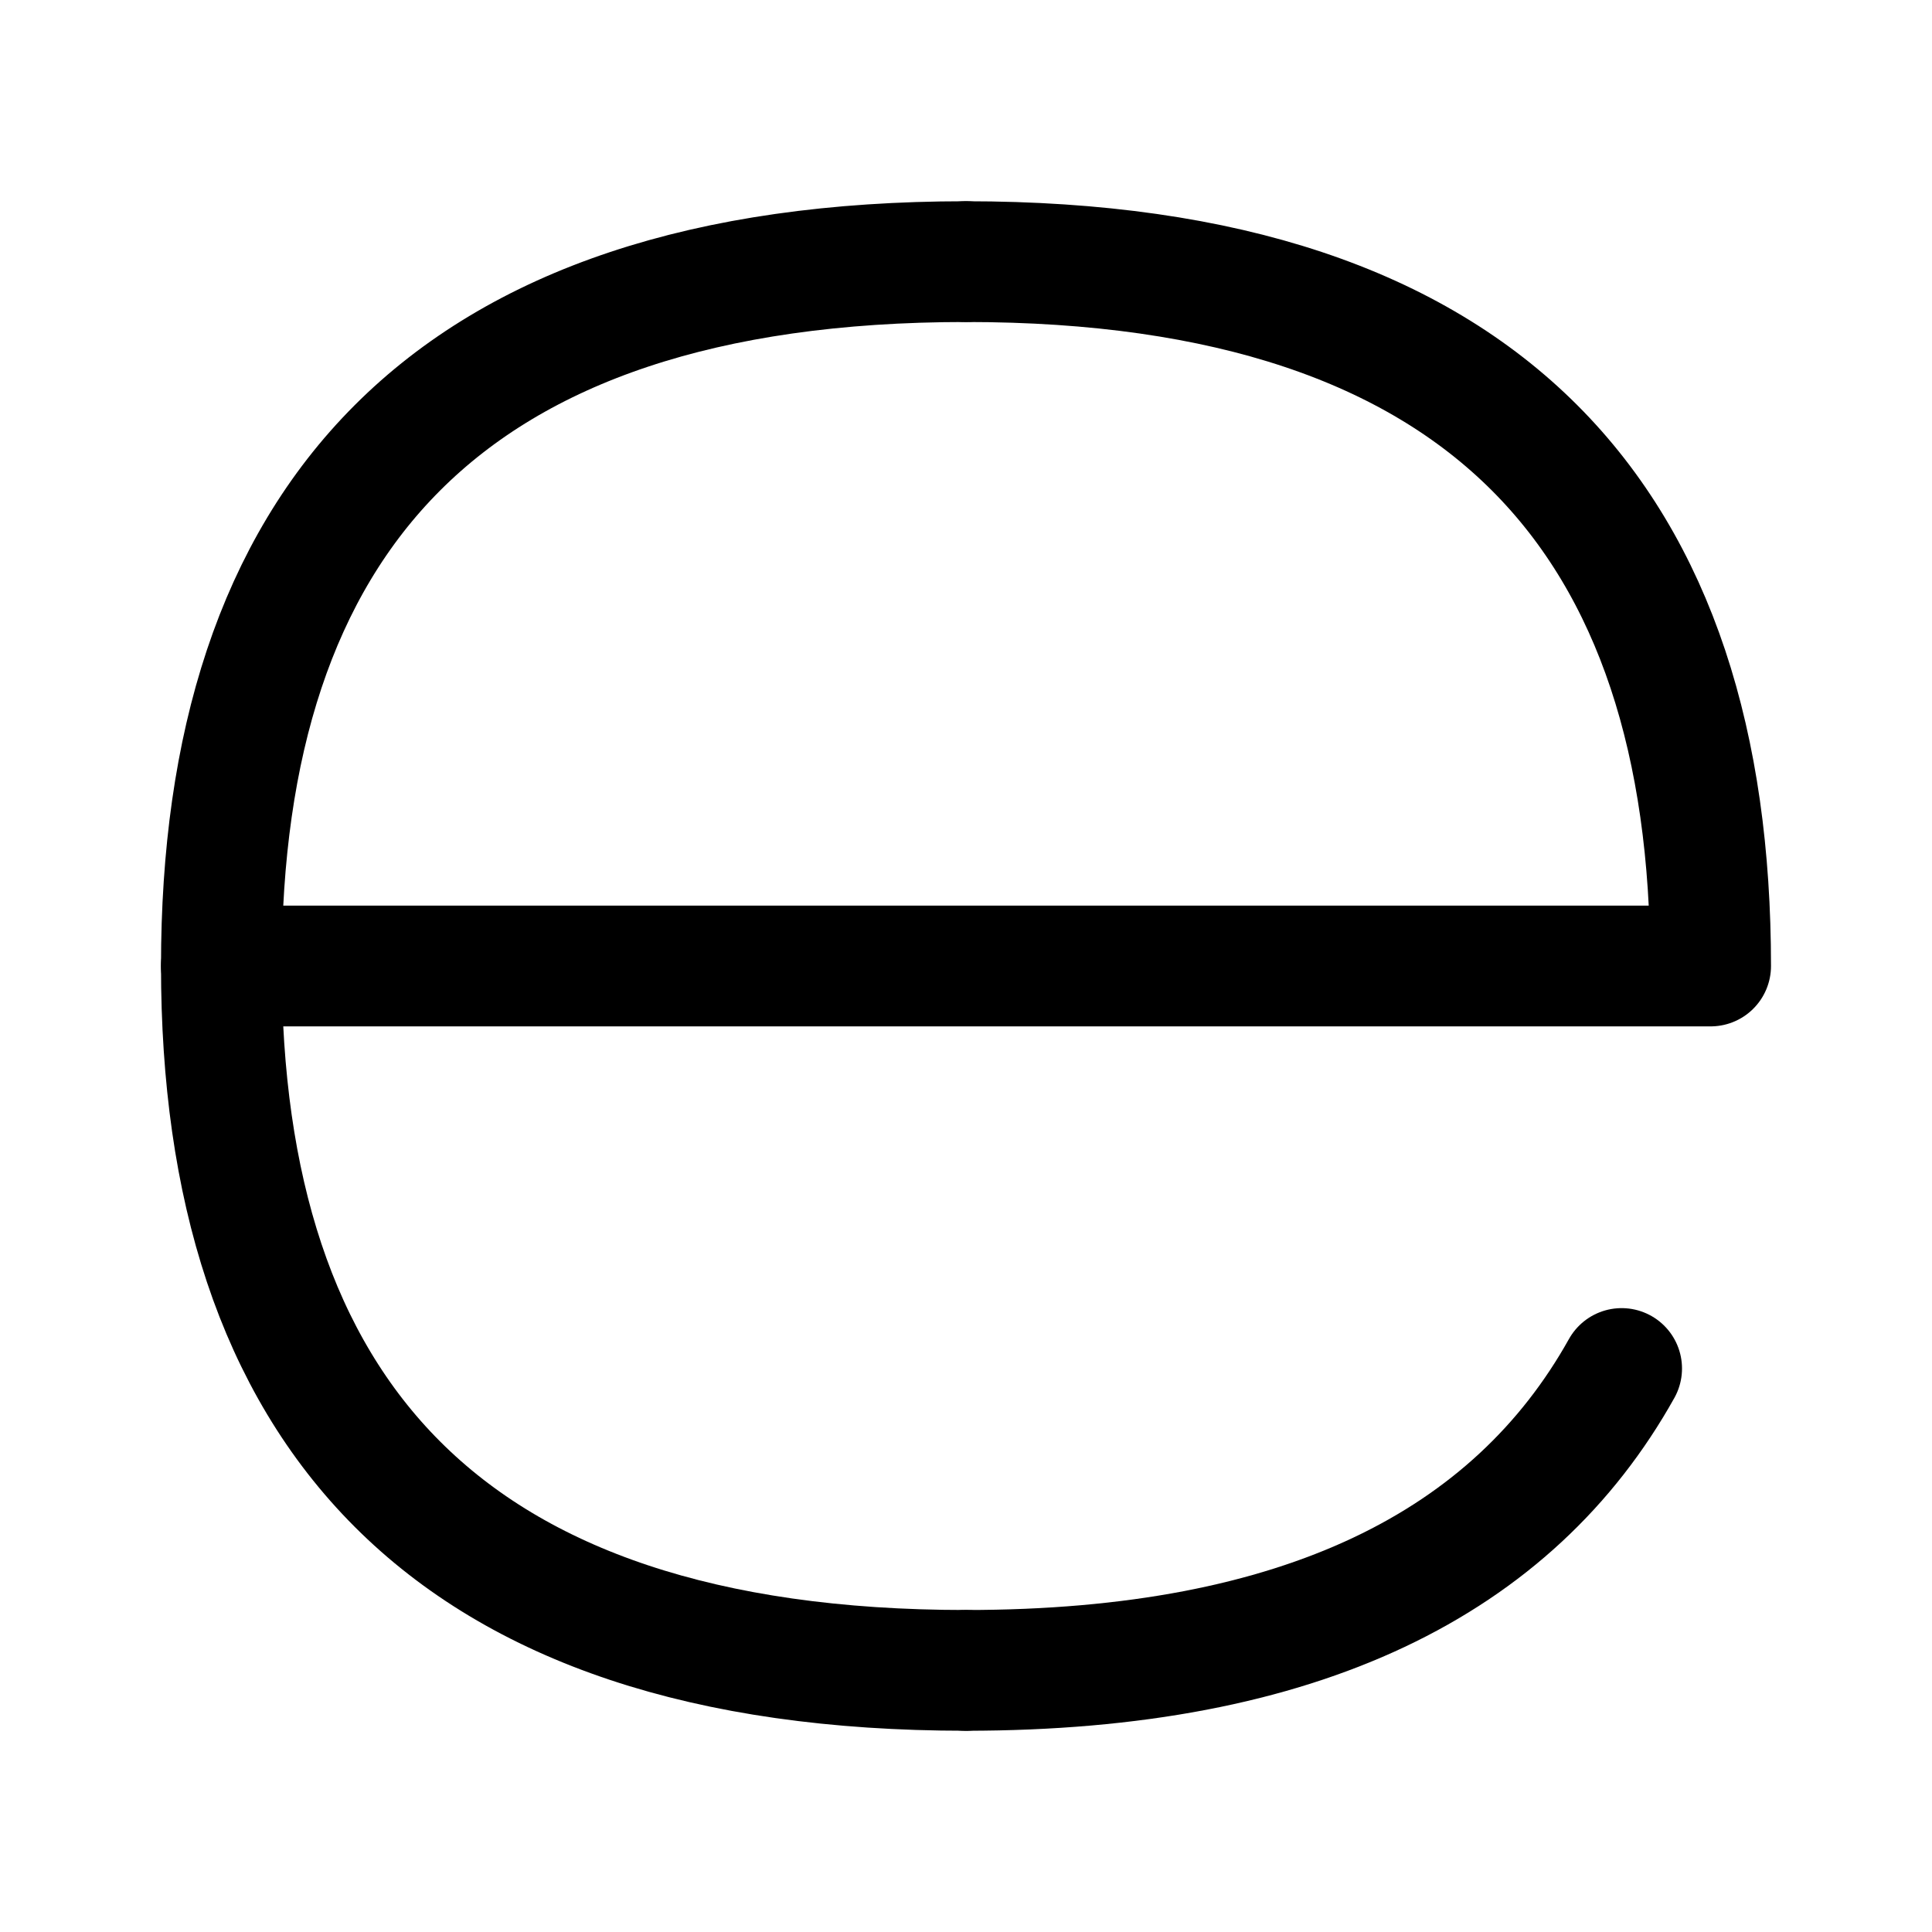 <svg width="192" height="192" viewBox="0 0 192 192" fill="none" xmlns="http://www.w3.org/2000/svg">
<path d="M22 96C22 52 44 26 96 26" stroke="black" stroke-width="12" stroke-linecap="round" stroke-linejoin="round"/>
<path d="M22 96C22 140 44 166 96 166" stroke="black" stroke-width="12" stroke-linecap="round" stroke-linejoin="round"/>
<path d="M96 166C129.366 166 150.38 155.296 161.156 136" stroke="black" stroke-width="12" stroke-linecap="round" stroke-linejoin="round"/>
<path d="M96 26C148 26 170 52 170 96H25.5" stroke="black" stroke-width="12" stroke-linecap="round" stroke-linejoin="round"/>
</svg>
